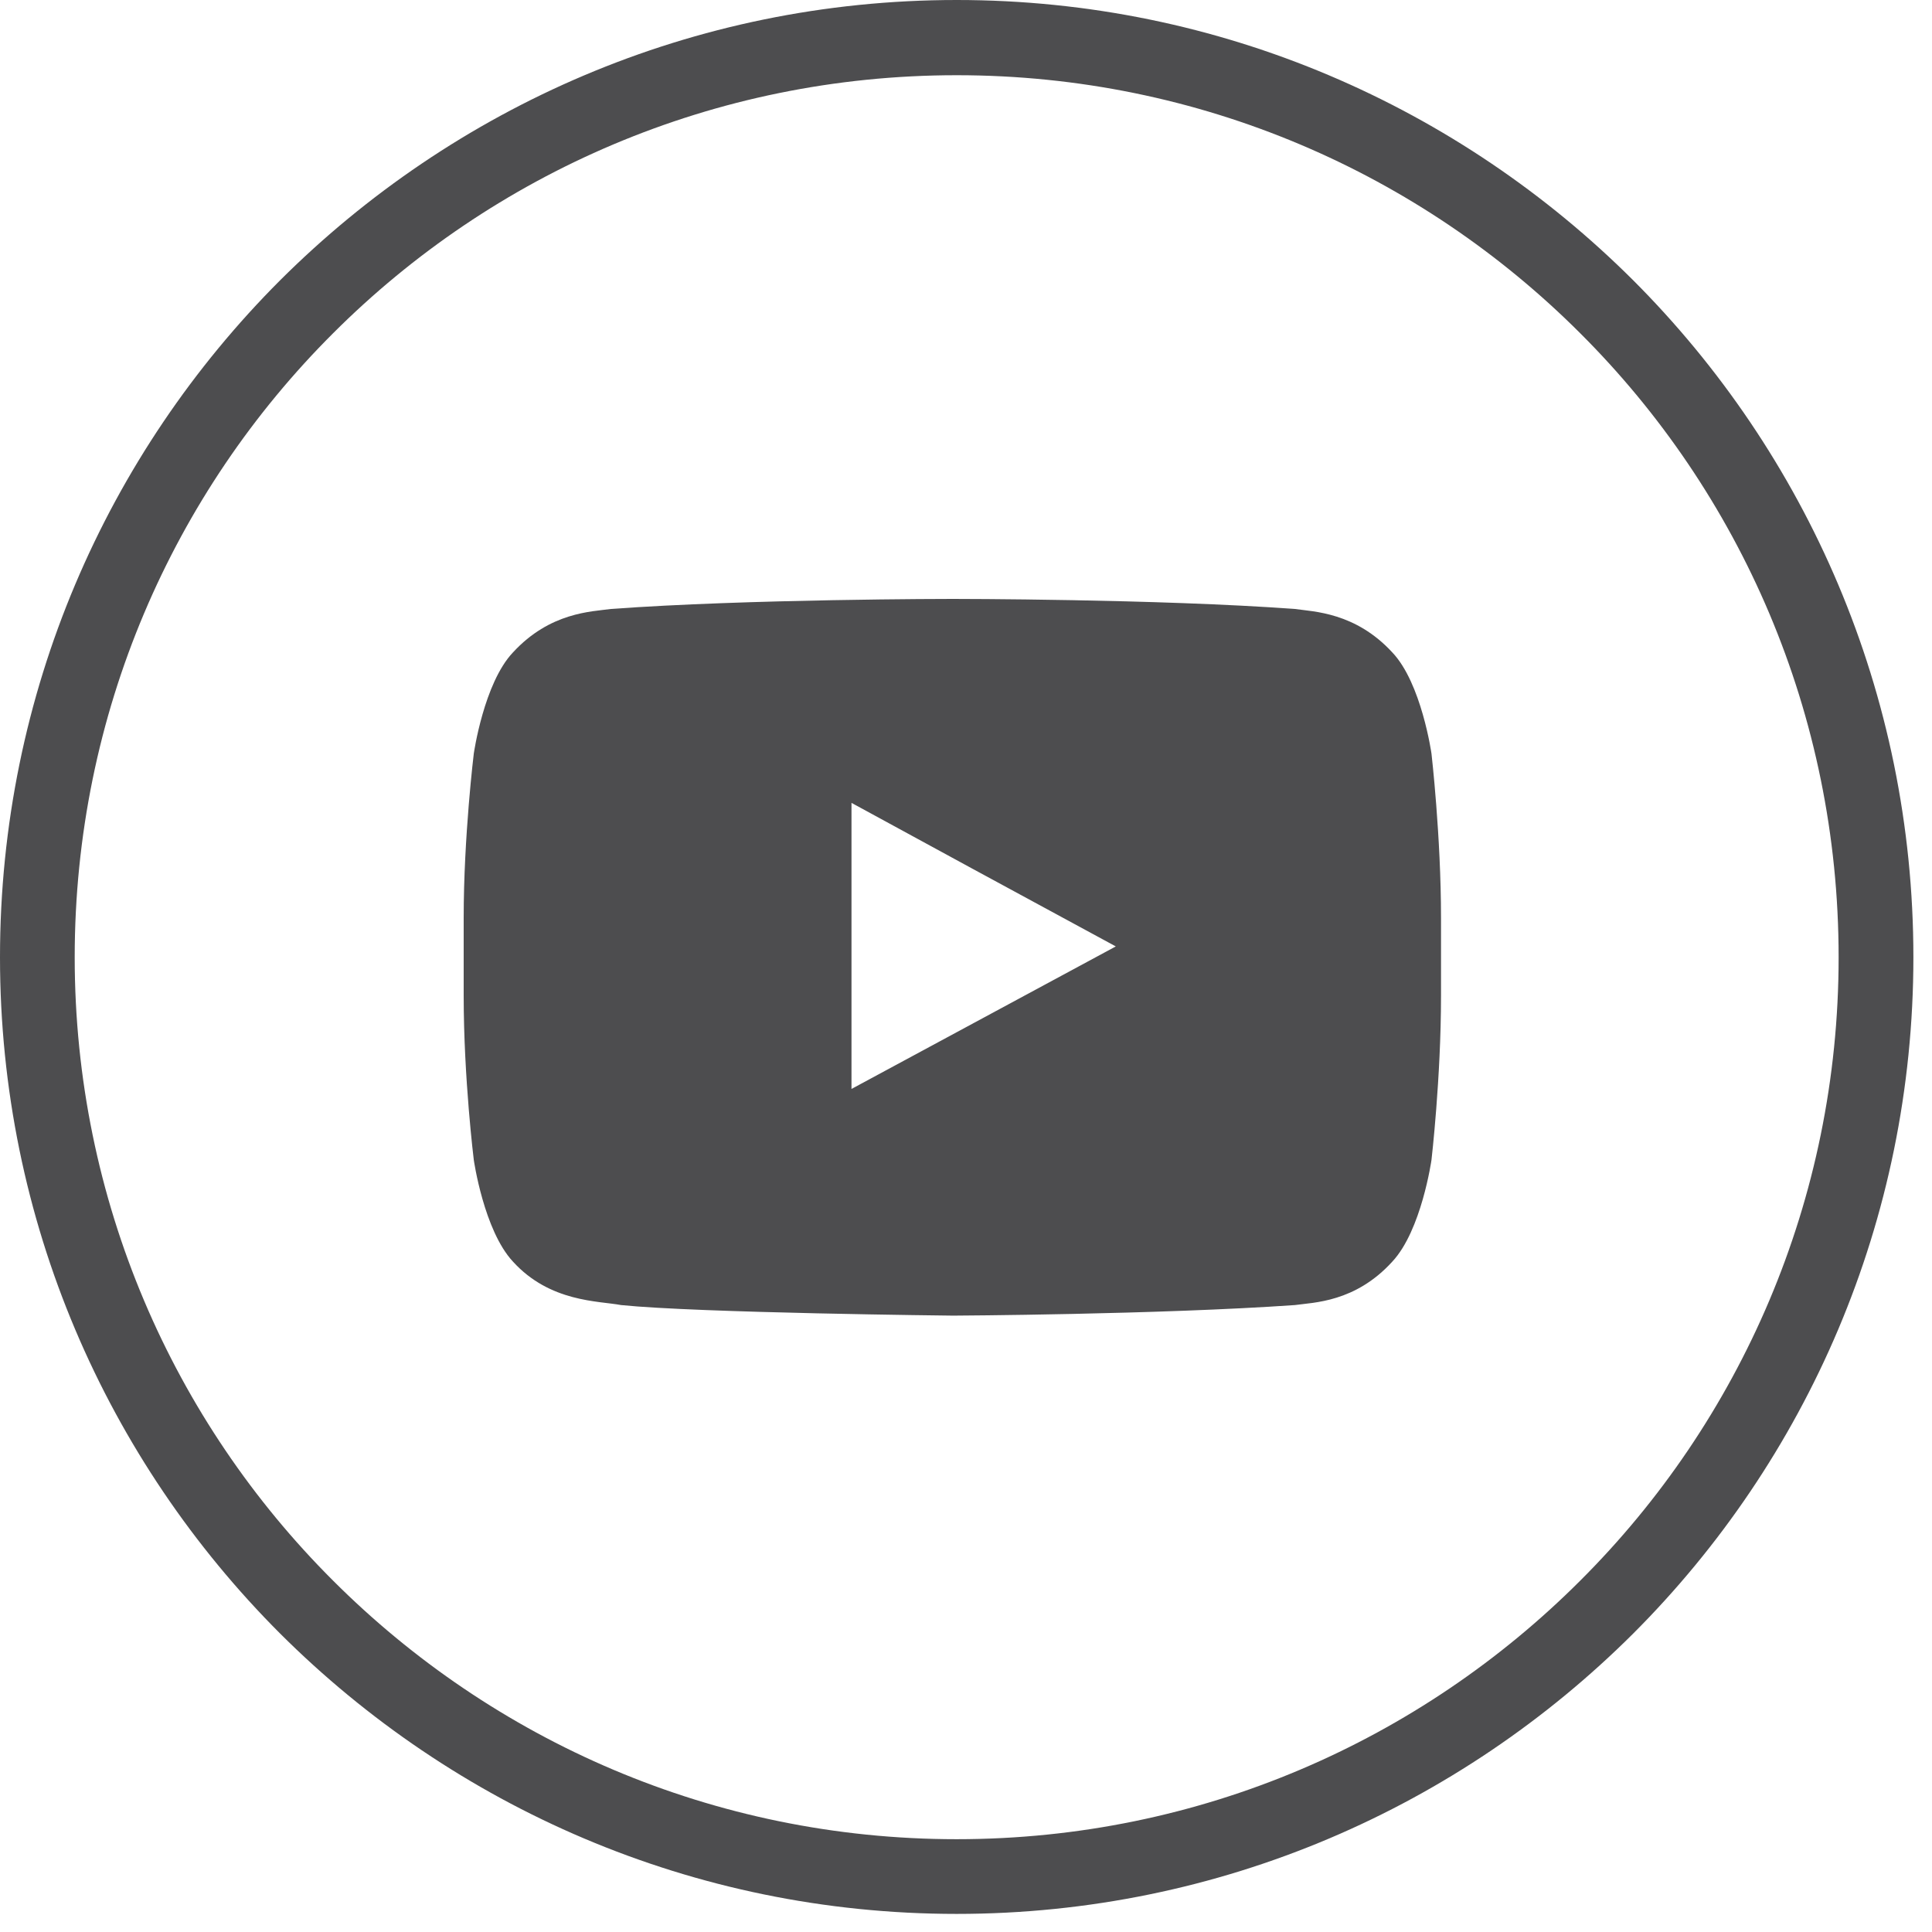 <svg width="30" height="30" viewBox="0 0 30 30" fill="none" xmlns="http://www.w3.org/2000/svg">
<path fill-rule="evenodd" clip-rule="evenodd" d="M24.537 5.174C22.061 2.698 18.639 1.168 14.855 1.168C11.072 1.168 7.65 2.698 5.173 5.174C2.69 7.65 1.16 11.08 1.16 14.864C1.16 18.639 2.69 22.069 5.173 24.545C7.65 27.021 11.072 28.559 14.855 28.559C18.639 28.559 22.061 27.021 24.537 24.545C27.021 22.069 28.55 18.639 28.55 14.864C28.55 11.08 27.021 7.65 24.537 5.174ZM14.855 0C18.96 0 22.669 1.669 25.359 4.351C28.049 7.041 29.711 10.759 29.711 14.864C29.711 18.96 28.049 22.678 25.359 25.367C22.669 28.049 18.96 29.719 14.855 29.719C10.75 29.719 7.041 28.049 4.351 25.367C1.662 22.678 0 18.96 0 14.864C0 10.759 1.662 7.041 4.351 4.351C7.041 1.669 10.75 0 14.855 0Z" fill="#4D4D4F"/>
<path fill-rule="evenodd" clip-rule="evenodd" d="M17.326 14.696L13.222 16.909V12.467L15.081 13.479L17.326 14.696ZM22.228 11.702C22.228 11.702 22.073 10.608 21.62 10.131C21.044 9.506 20.394 9.498 20.107 9.456C17.984 9.3 14.801 9.3 14.801 9.3H14.784C14.784 9.3 11.61 9.3 9.487 9.456C9.183 9.498 8.541 9.506 7.965 10.131C7.513 10.608 7.357 11.702 7.357 11.702C7.357 11.702 7.2 12.985 7.2 14.252V15.461C7.2 16.744 7.357 18.011 7.357 18.011C7.357 18.011 7.513 19.105 7.965 19.59C8.541 20.224 9.298 20.199 9.644 20.265C10.853 20.388 14.801 20.429 14.801 20.429C14.801 20.429 17.984 20.413 20.107 20.265C20.394 20.224 21.044 20.224 21.62 19.59C22.073 19.105 22.228 18.011 22.228 18.011C22.228 18.011 22.376 16.744 22.376 15.461V14.252C22.376 12.985 22.228 11.702 22.228 11.702Z" fill="#4D4D4F"/>
</svg>
